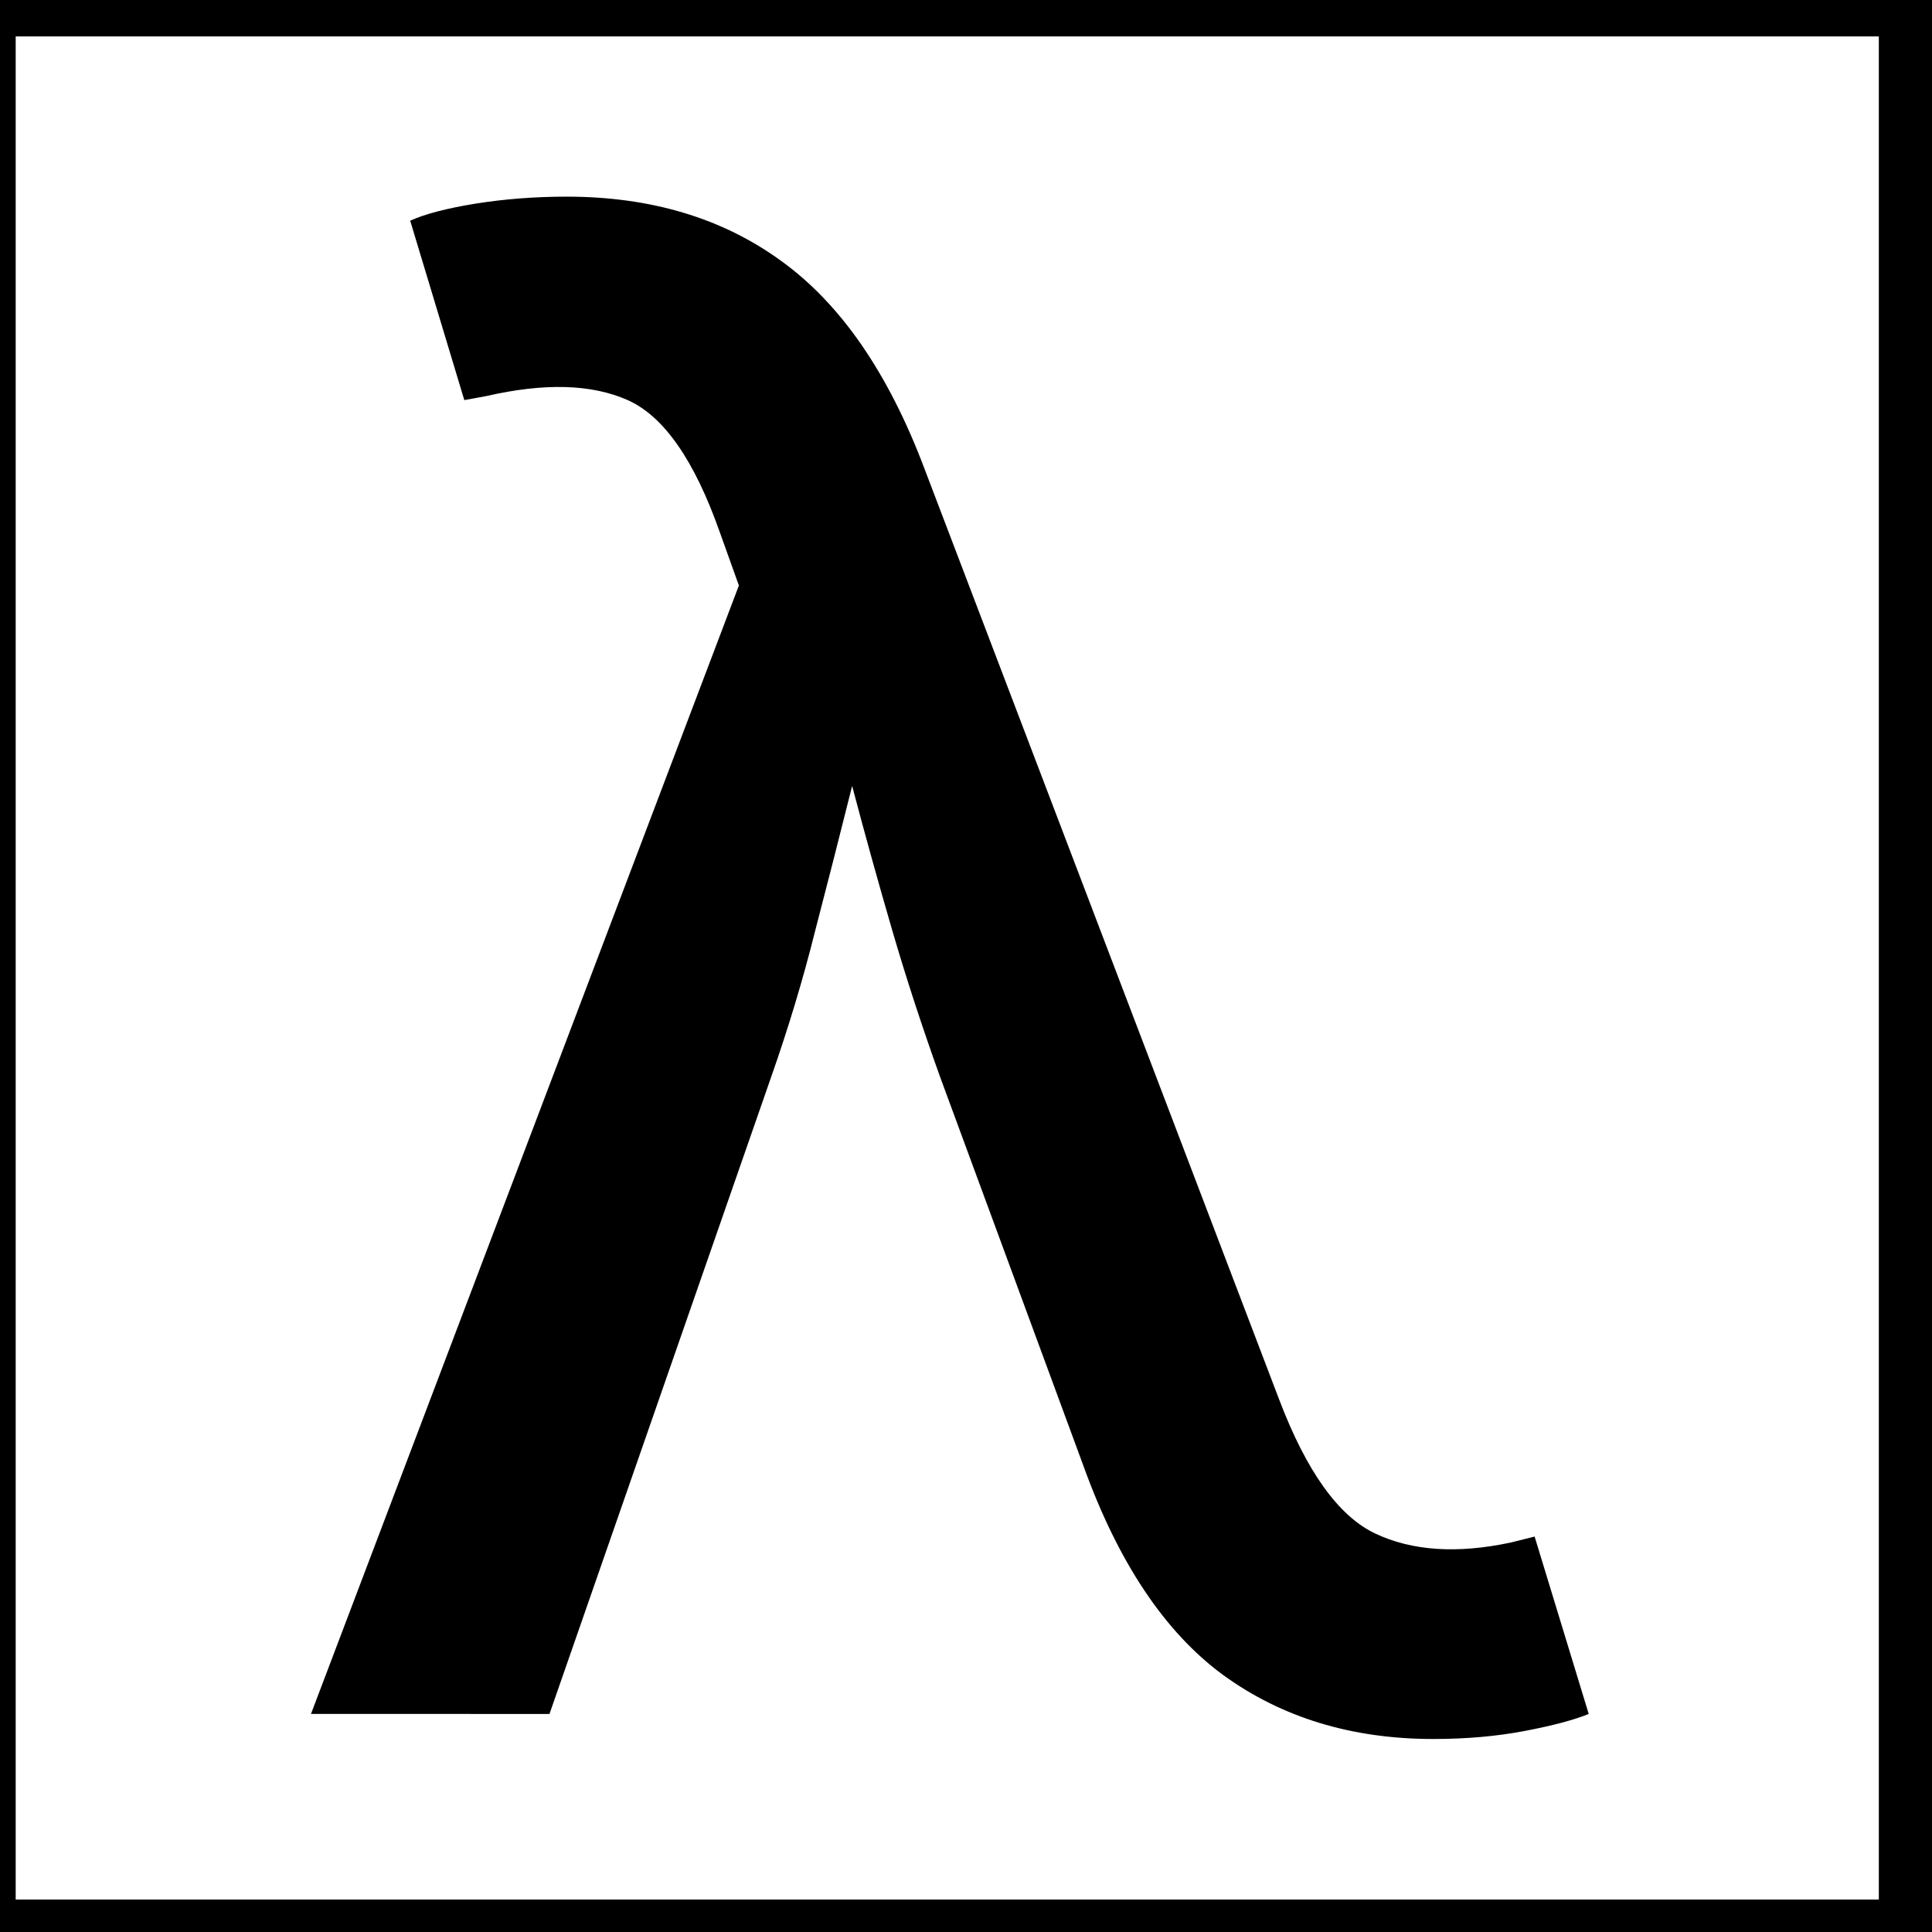 <?xml version="1.0" encoding="UTF-8" standalone="no"?>
<svg
   width="3mm"
   height="3mm"
   viewBox="0 0 15 15"
   version="1.1"
   xml:space="preserve"
   style="clip-rule:evenodd;fill-rule:evenodd;stroke-linejoin:round;stroke-miterlimit:2"
   id="svg1"
   sodipodi:docname="pcb-logo-3mm.svg"
   inkscape:version="1.4 (e7c3feb100, 2024-10-09)"
   xmlns:inkscape="http://www.inkscape.org/namespaces/inkscape"
   xmlns:sodipodi="http://sodipodi.sourceforge.net/DTD/sodipodi-0.dtd"
   xmlns="http://www.w3.org/2000/svg"
   xmlns:svg="http://www.w3.org/2000/svg"><defs
   id="defs1" /><sodipodi:namedview
   id="namedview1"
   pagecolor="#ffffff"
   bordercolor="#000000"
   borderopacity="0.25"
   inkscape:showpageshadow="2"
   inkscape:pageopacity="0.0"
   inkscape:pagecheckerboard="0"
   inkscape:deskcolor="#d1d1d1"
   inkscape:zoom="98.133331"
   inkscape:cx="6.1396061"
   inkscape:cy="10.979959"
   inkscape:window-width="2544"
   inkscape:window-height="1356"
   inkscape:window-x="0"
   inkscape:window-y="0"
   inkscape:window-maximized="0"
   inkscape:current-layer="g1"
   inkscape:document-units="mm" />
    <g
   transform="matrix(0.133,0,0,0.133,-55.412,14.17)"
   id="g1"
   style="fill:#000000">
        <g
   id="g2"
   transform="matrix(0.934,0,0,0.934,27.522,-5.918)"><path
     d="m 436.042,-0.612 26.745,-70.528 -1.19,-3.32 q -2.38,-6.765 -5.762,-8.268 -3.382,-1.503 -8.832,-0.251 l -1.378,0.251 -3.382,-11.212 q 1.378,-0.626 4.071,-1.065 2.756,-0.438 5.7,-0.438 7.892,0 13.404,4.009 5.575,4.009 8.957,12.966 l 22.173,58.189 q 2.568,6.765 6.013,8.393 3.445,1.629 8.456,0.564 l 1.503,-0.376 3.382,11.087 q -1.378,0.564 -4.009,1.065 -2.631,0.501 -5.7,0.501 -7.642,0 -13.153,-4.009 -5.449,-4.009 -8.706,-13.028 l -8.957,-24.303 q -1.691,-4.698 -3.007,-9.207 -1.315,-4.51 -2.505,-9.02 -1.127,4.51 -2.318,9.082 -1.127,4.51 -2.756,9.145 l -13.842,39.774 z"
     id="text1"
     style="font-weight:500;font-size:240.046px;font-family:Inter-Medium, Inter;stroke-width:0.534"
     aria-label="λ" /></g>
    <rect
   style="fill:none;stroke:#000000;stroke-width:3.755;stroke-linecap:round;stroke-linejoin:round;stroke-dasharray:none"
   id="rect1"
   width="112.517"
   height="112.517"
   x="415.67"
   y="-106.294" /></g>
</svg>

